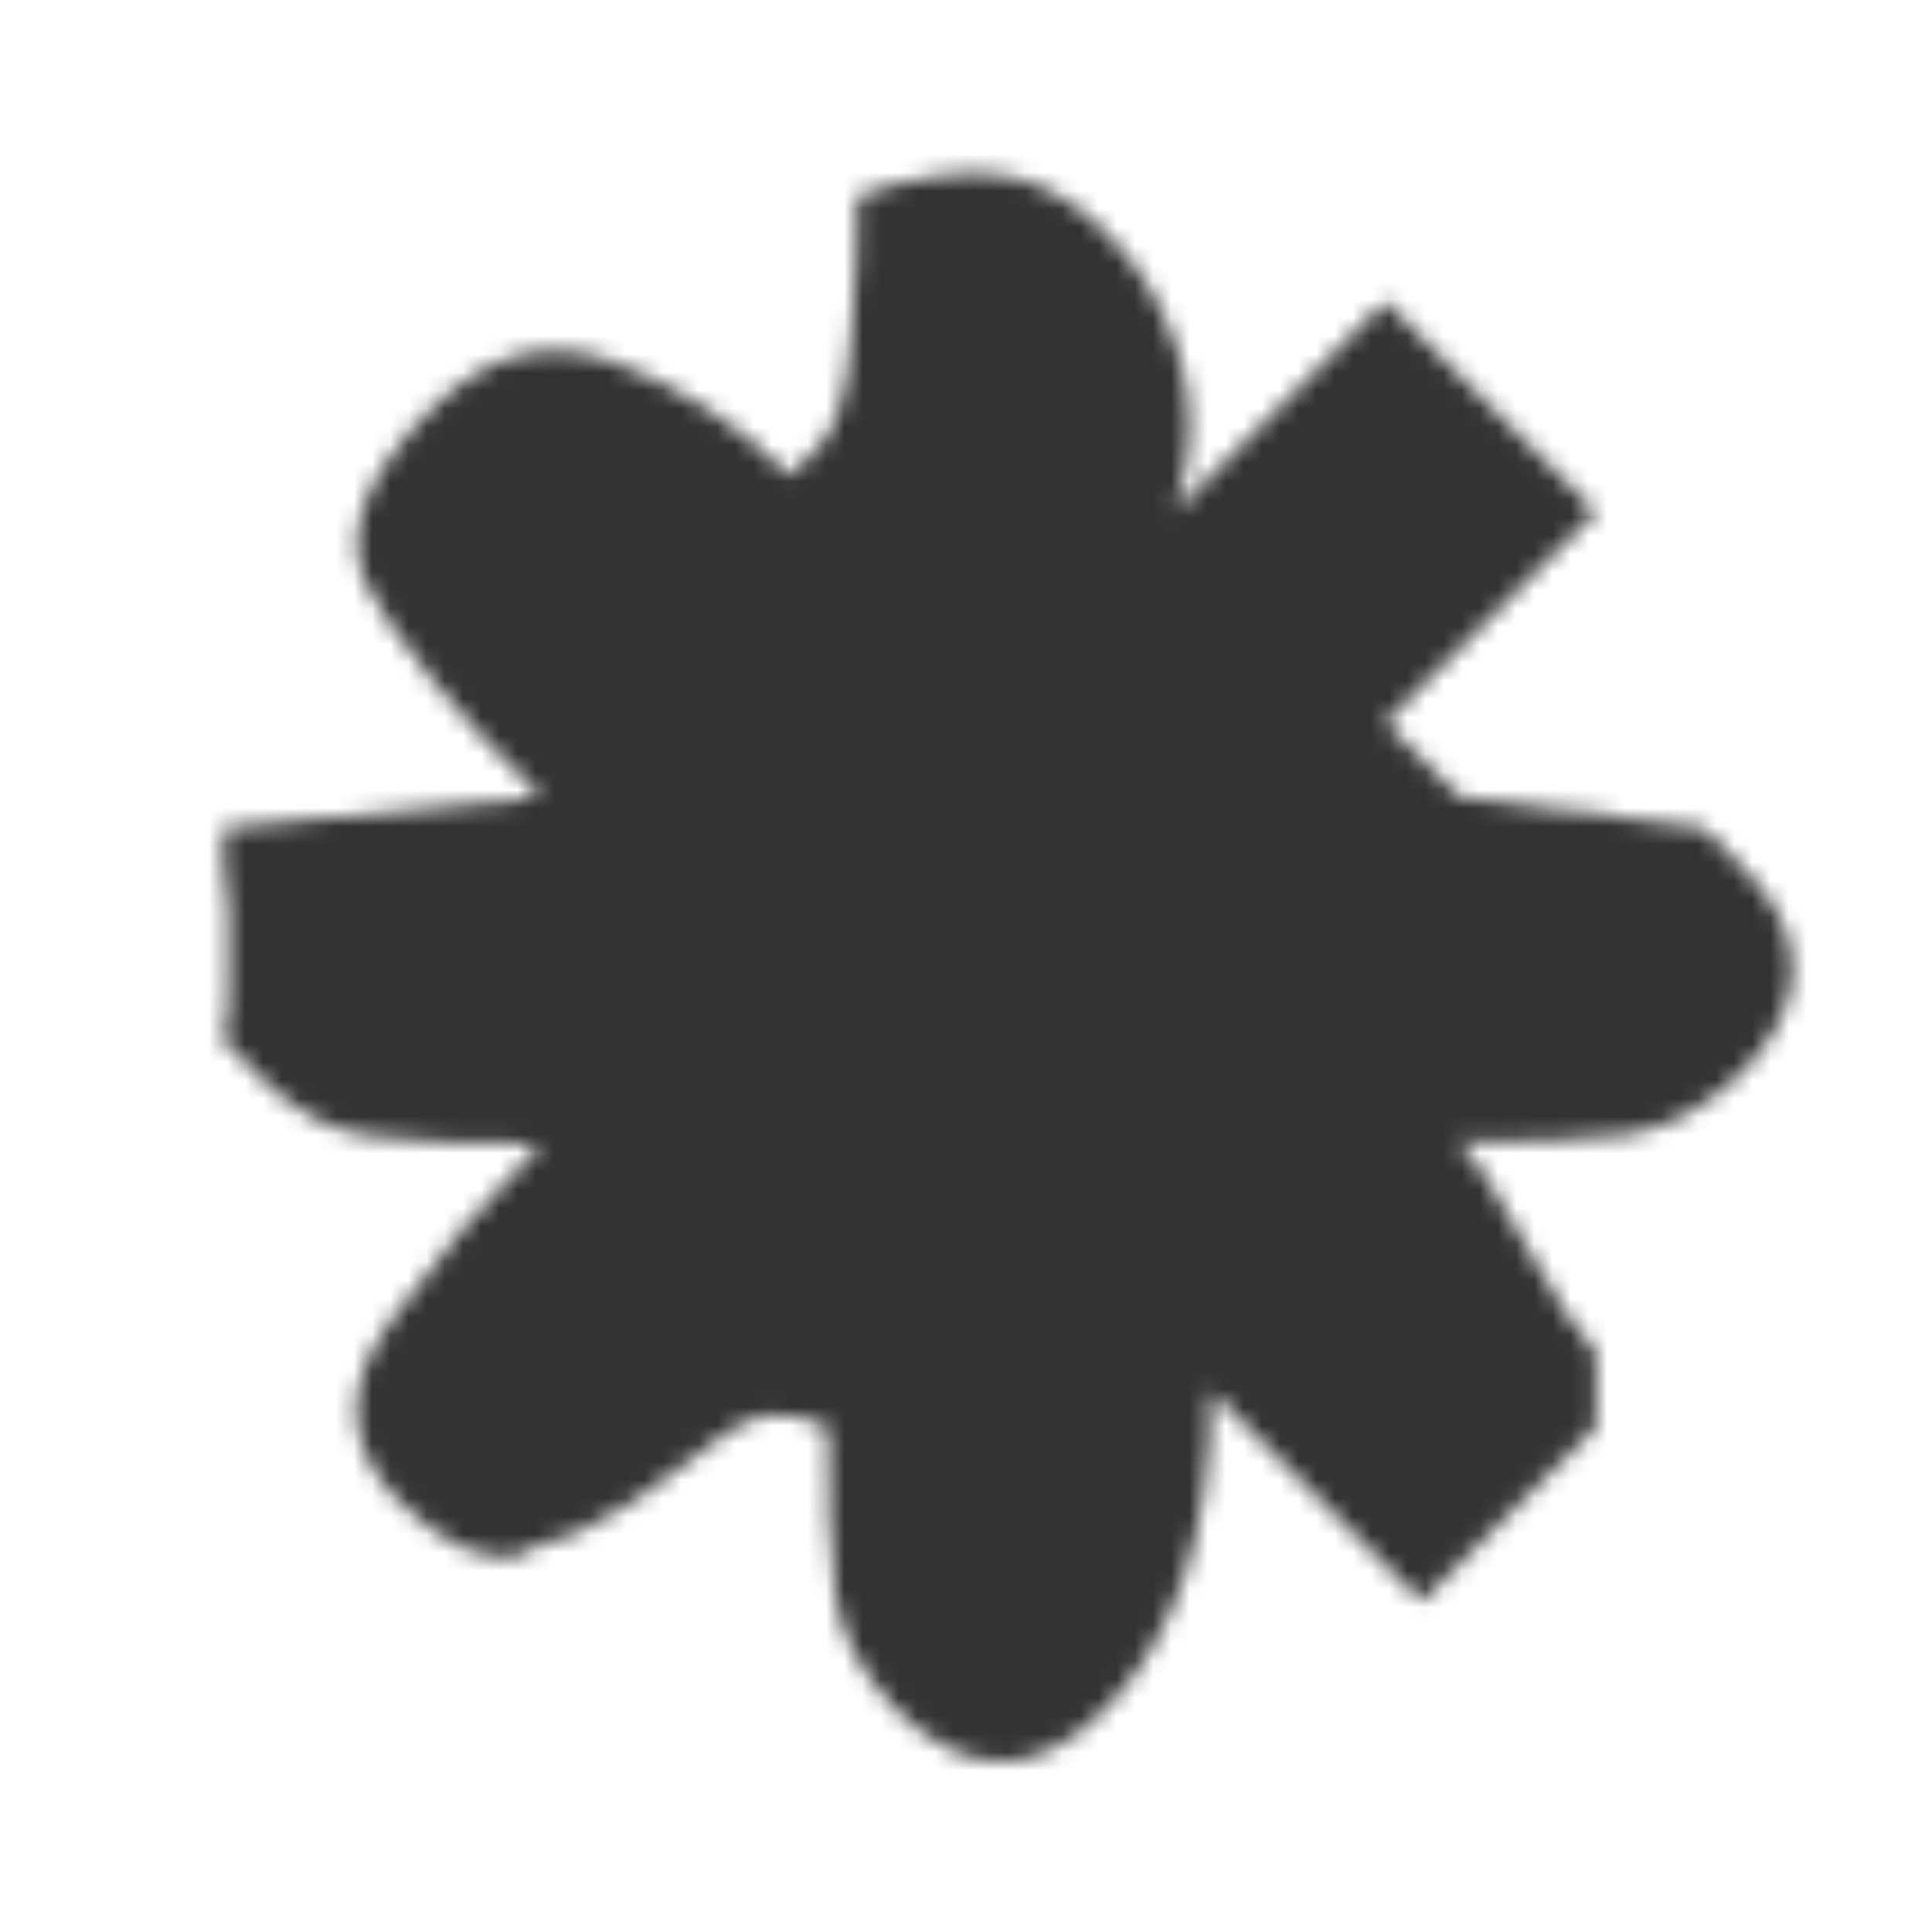 <?xml version="1.0" encoding="UTF-8"?>
<svg id="refined_design" xmlns="http://www.w3.org/2000/svg" version="1.1" xmlns:xlink="http://www.w3.org/1999/xlink" viewBox="0 0 106.4 106.4">
  <!-- Generator: Adobe Illustrator 29.5.1, SVG Export Plug-In . SVG Version: 2.1.0 Build 141)  -->
  <defs>
    <style>
      .st0 {
        mask: url(#mask);
      }

      .st1 {
        fill: #333;
      }

      .st2 {
        filter: url(#luminosity-noclip);
      }
    </style>
    <filter id="luminosity-noclip" x="0" y="0" width="106.4" height="106.4" color-interpolation-filters="sRGB" filterUnits="userSpaceOnUse">
      <feFlood flood-color="#fff" result="bg"/>
      <feBlend in="SourceGraphic" in2="bg"/>
    </filter>
    <mask id="mask" x="0" y="0" width="106.4" height="106.4" maskUnits="userSpaceOnUse">
      <g class="st2">
        <path d="M28.9,85.4c2-.5,4-1.4,5.8-2.6,1.8-1.3,3.6-2.5,5.2-3.8,1.7-1.3,3.5-1.4,5.7-.4,0,3.9.1,6.9.4,9.2.3,2.2,1.4,4.3,3.3,6.3,3.9,3.9,7.8,3.9,11.6,0s5.8-9.7,5.8-17.5l11.6,11.6,9.6-9.6v-4.1c-1-1-2.2-2.9-3.8-5.8-1.6-2.9-2.8-4.9-3.8-5.8,3.9,0,6.9-.1,9.2-.4,2.2-.3,4.3-1.4,6.3-3.3,3.9-3.9,3.9-7.8,0-11.6l-2-2-13.4-1.7-4.1-4.1,11.6-11.6-11.6-11.6-11.6,11.6c1-2.9,1.1-5.7.3-8.4-.8-2.7-2.1-5-4.1-7-1.9-1.9-4-3-6.1-3.2-2.1-.2-4.7.2-7.6,1.2,0,1.9,0,4.5-.3,7.6-.2,3.1-.8,5.1-1.7,6.1l-1.7,1.7c-2.9-2.9-6.2-5-9.8-6.3-3.6-1.3-6.8-.4-9.8,2.5-3.9,3.9-5.1,7.2-3.6,10,1.5,2.8,4.6,6.7,9.5,11.5l-17.5,1.7c0,1.6,0,3,.3,4.4,0,1.2,0,2.4,0,3.8s0,2.5-.3,3.5l2,2c1.9,1.9,4,3.1,6.3,3.3,2.2.3,5.3.4,9.2.4-2.9,2.9-5.7,6.2-8.3,9.8-2.6,3.6-2.5,6.8.4,9.8,2.5,2.5,4.8,3.5,6.8,3.1Z"/>
      </g>
    </mask>
  </defs>
  <g class="st0">
    <path class="st1" d="M5.7,38.1C2.5,44.7.6,51.1.1,57.6c-.5,6.4.4,12.6,2.7,18.6,2.3,6,5.9,11.5,10.9,16.5,5,5,10.5,8.6,16.5,10.9,6,2.3,12.2,3.2,18.6,2.7,6.4-.5,12.9-2.3,19.4-5.6,6.5-3.2,12.8-7.8,18.7-13.8,5.9-5.9,10.5-12.2,13.8-18.7,3.2-6.5,5.1-13,5.6-19.4.5-6.4-.4-12.6-2.7-18.6-2.3-6-5.9-11.5-10.9-16.5-5-5-10.5-8.6-16.5-10.9C70.2.5,64-.4,57.6.1c-6.4.5-12.9,2.3-19.4,5.6-6.5,3.2-12.8,7.8-18.7,13.8-5.9,5.9-10.5,12.2-13.8,18.7Z"/>
  </g>
</svg>